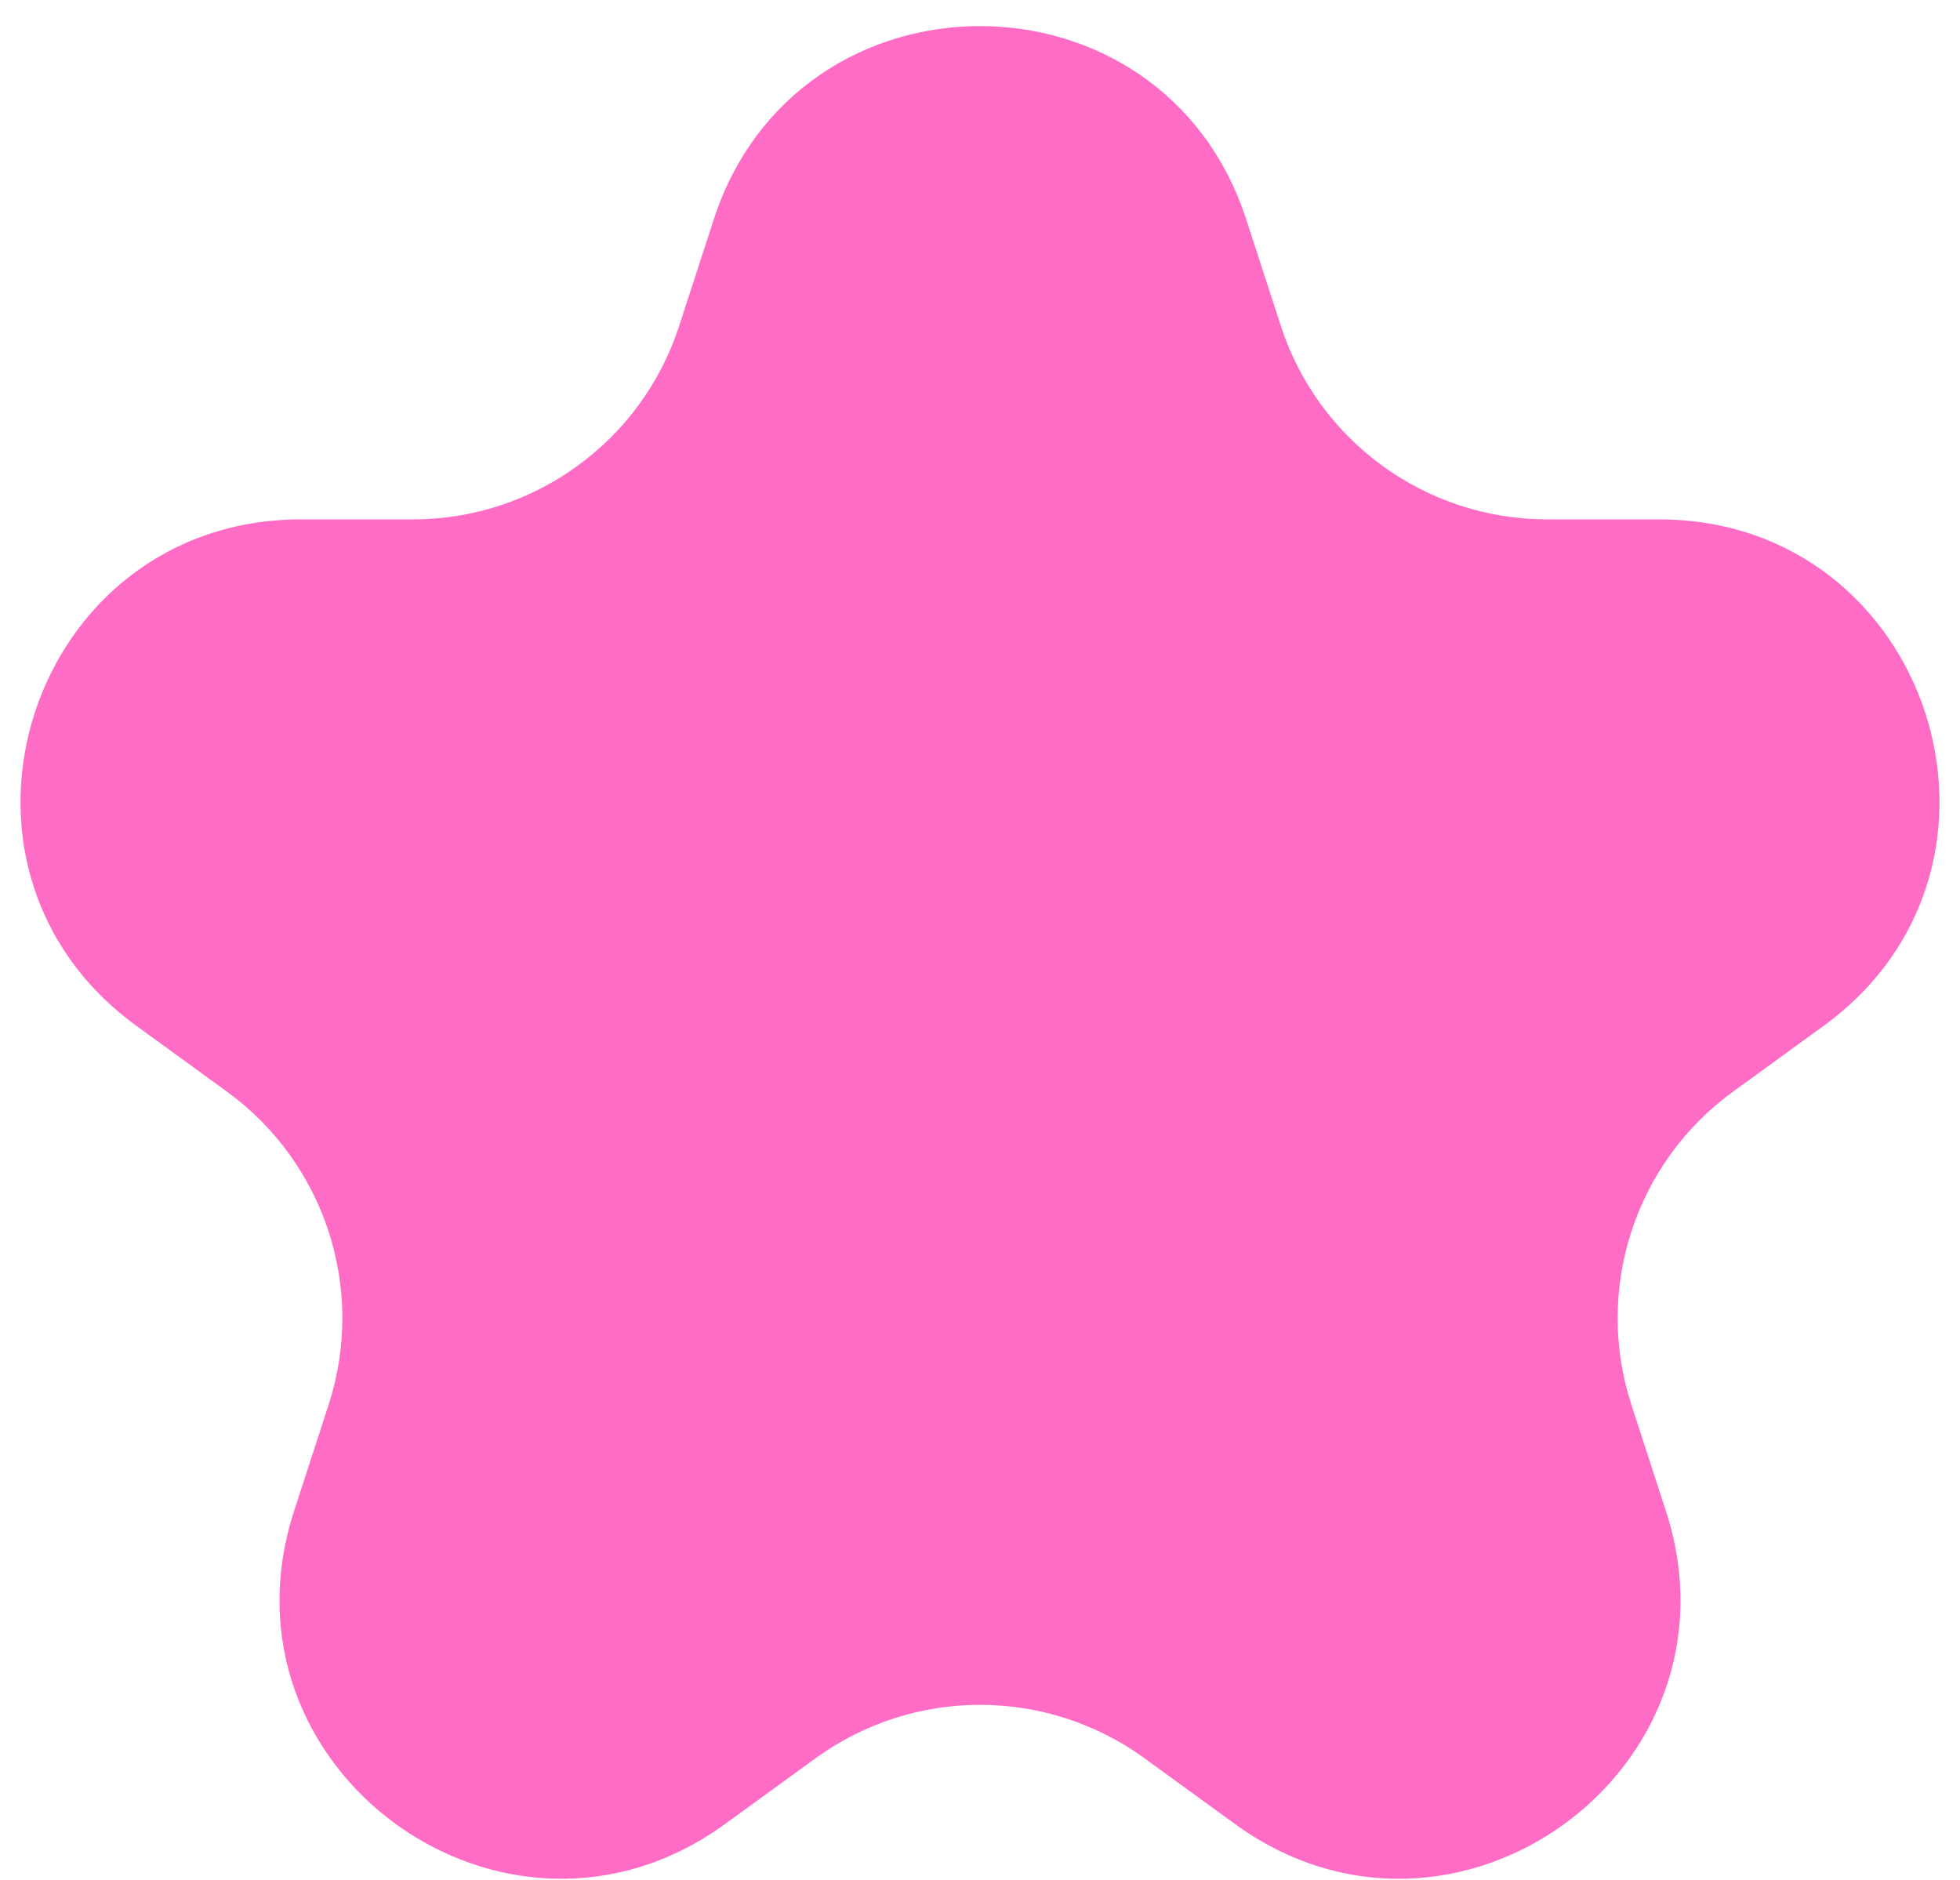 <svg width="49" height="47" viewBox="0 0 49 47" fill="none" xmlns="http://www.w3.org/2000/svg">
<path d="M17.843 5.489C19.938 -0.96 29.062 -0.96 31.157 5.489L32.021 8.148C32.958 11.032 35.646 12.985 38.679 12.985L41.474 12.985C48.255 12.985 51.075 21.662 45.589 25.648L43.327 27.291C40.874 29.073 39.847 32.233 40.784 35.117L41.648 37.776C43.743 44.225 36.362 49.588 30.876 45.602L28.614 43.959C26.161 42.176 22.839 42.176 20.386 43.959L18.124 45.602C12.638 49.588 5.257 44.225 7.352 37.776L8.216 35.117C9.153 32.233 8.126 29.073 5.673 27.291L3.412 25.648C-2.075 21.662 0.745 12.985 7.526 12.985L10.321 12.985C13.354 12.985 16.042 11.032 16.979 8.148L17.843 5.489Z" fill="#FF6CC6"/>
</svg>
